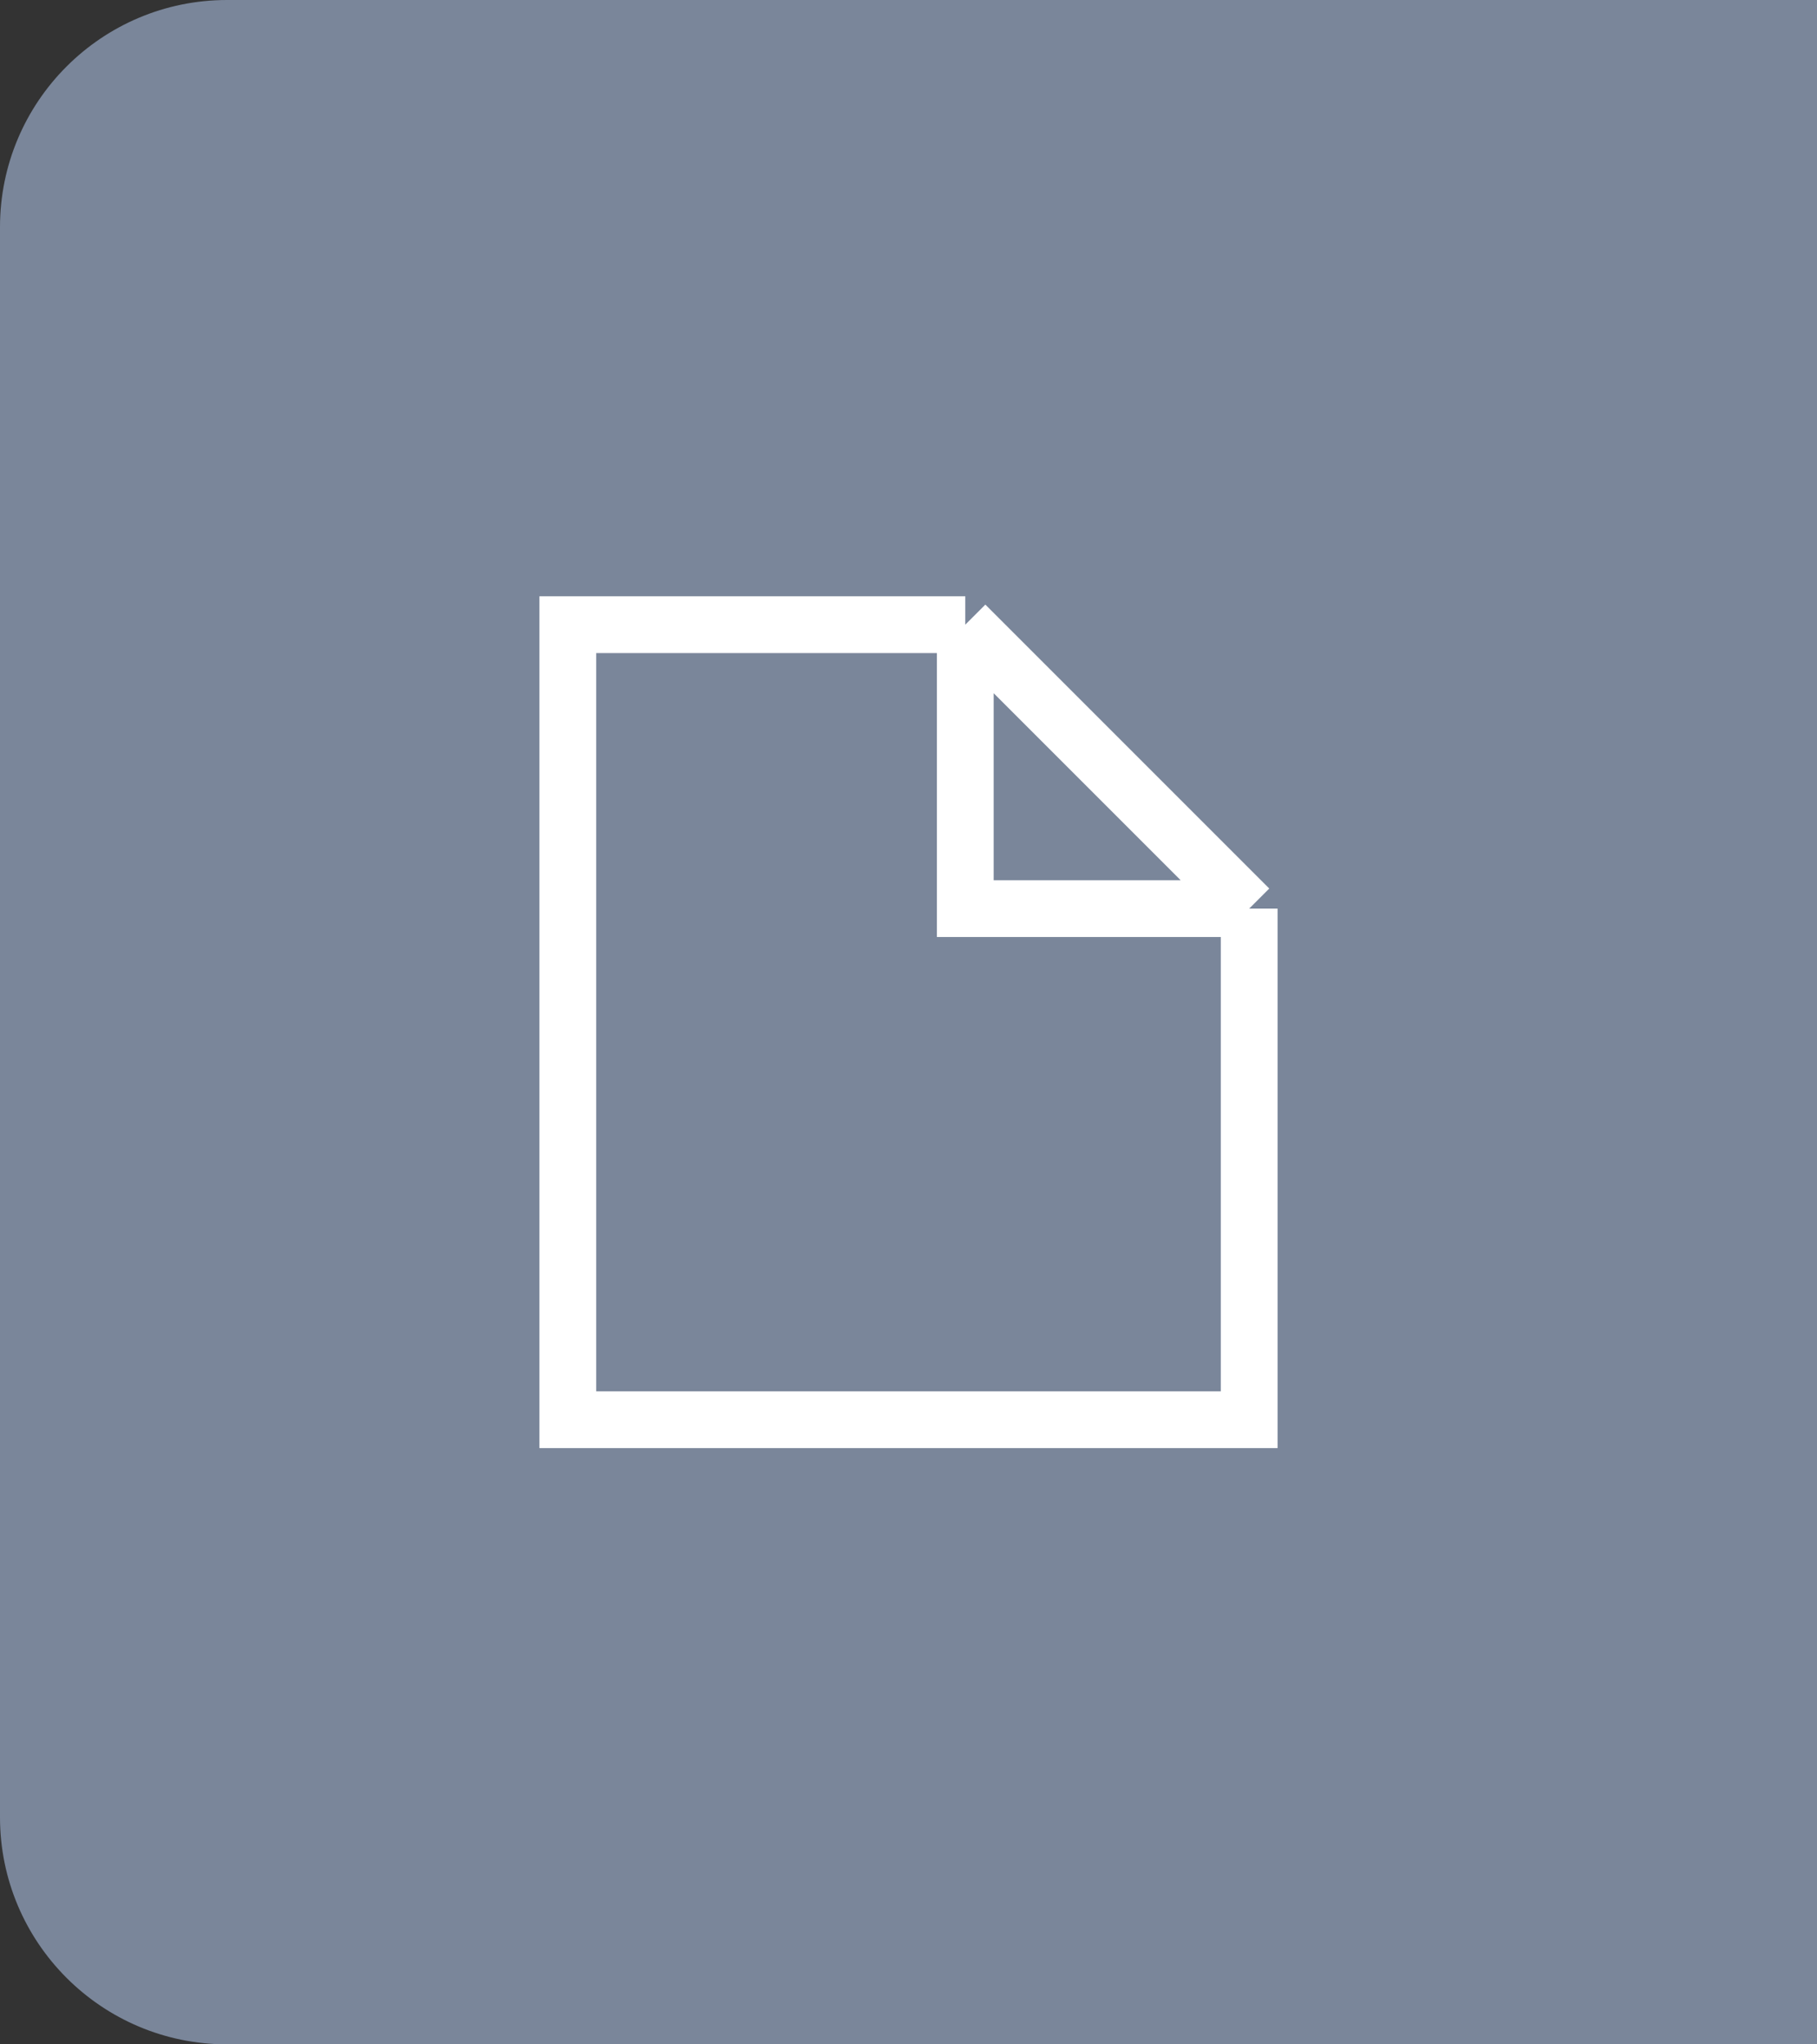 <svg width="32" height="36" viewBox="0 0 32 36" fill="none" xmlns="http://www.w3.org/2000/svg">
<rect x="0" y="0" width="32" height="36" fill="#333333" stroke="none"/>
<path d="M0 4C0 1.791 1.791 0 4 0H32V36H4C1.791 36 0 34.209 0 32V4Z" fill="#7A869A"/>
<path d="M17 11H10V25H22V16M17 11L22 16M17 11V16H22" stroke="white"/>
</svg>
